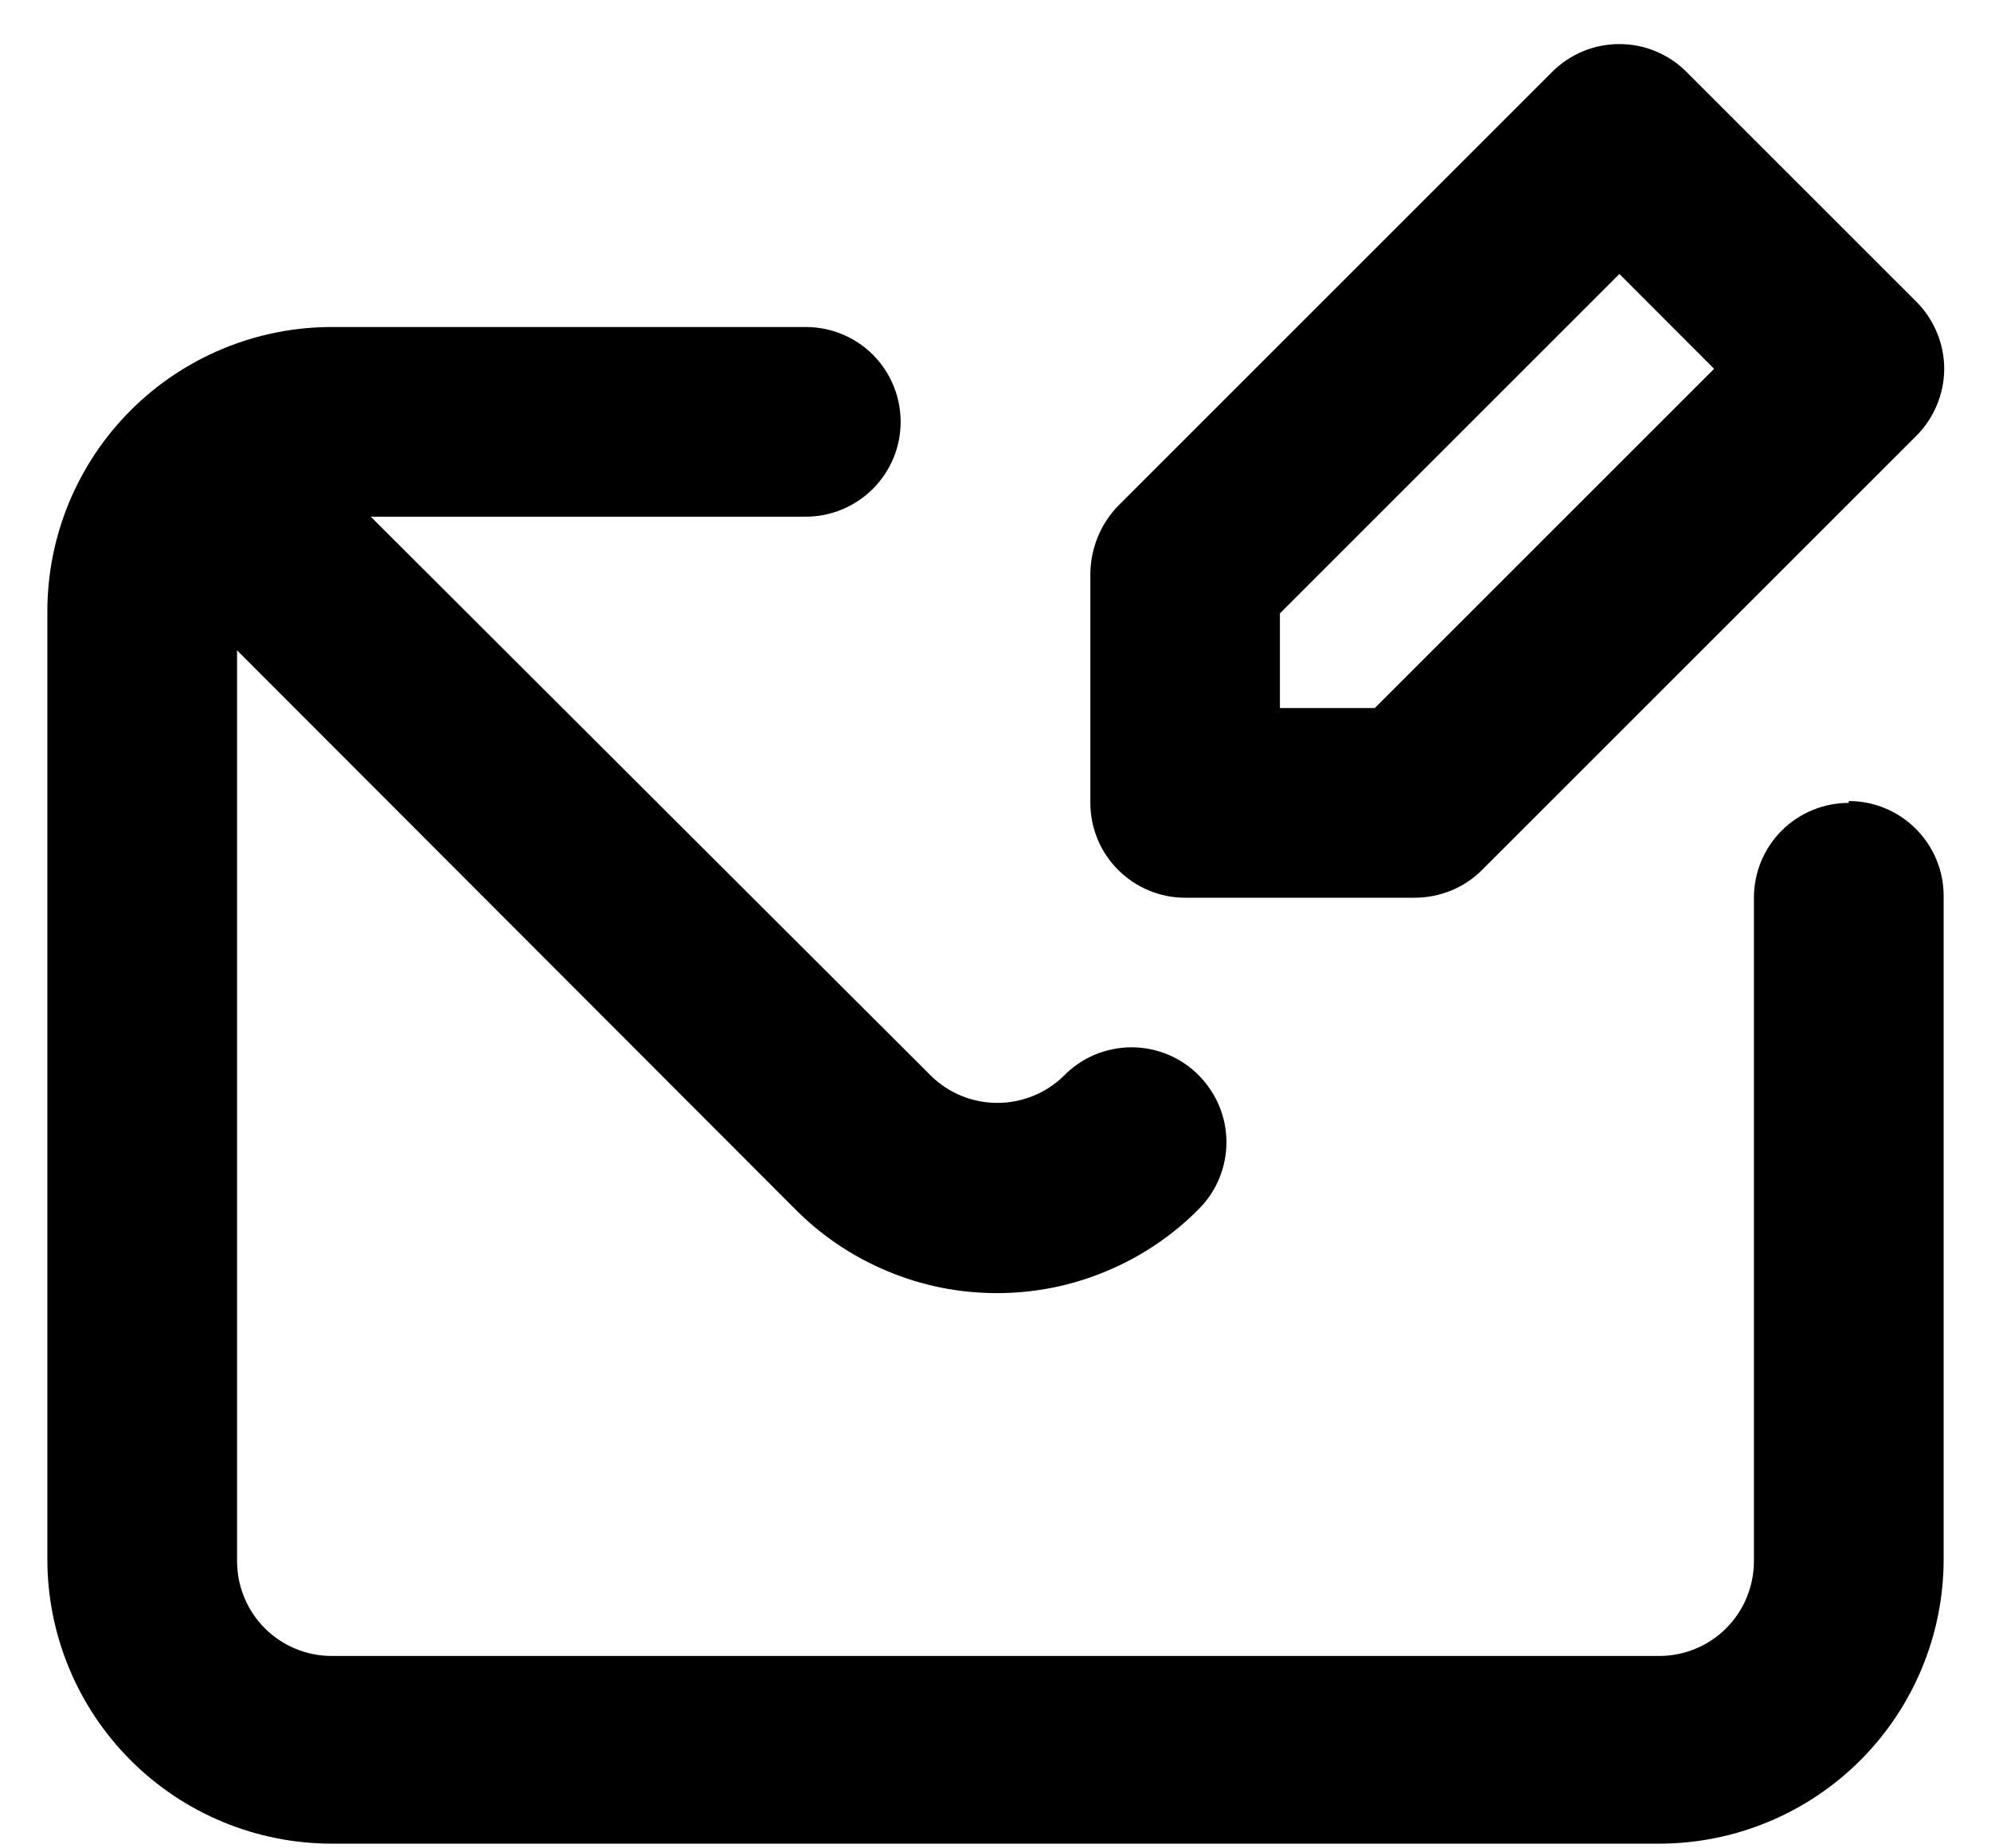 <svg width="14" height="13" viewBox="0 0 14 13" fill="none" xmlns="http://www.w3.org/2000/svg">
<path d="M8.333 6.314H9.947C10.034 6.314 10.121 6.297 10.203 6.264C10.284 6.231 10.358 6.182 10.42 6.12L13.473 3.067C13.536 3.005 13.585 2.931 13.619 2.85C13.653 2.769 13.671 2.682 13.671 2.594C13.671 2.506 13.653 2.418 13.619 2.337C13.585 2.256 13.536 2.182 13.473 2.12L11.86 0.507C11.798 0.444 11.724 0.395 11.643 0.361C11.562 0.327 11.475 0.31 11.387 0.31C11.299 0.31 11.211 0.327 11.13 0.361C11.049 0.395 10.975 0.444 10.913 0.507L7.86 3.56C7.738 3.688 7.669 3.857 7.667 4.034V5.647C7.667 5.824 7.737 5.993 7.862 6.118C7.987 6.243 8.156 6.314 8.333 6.314ZM9 4.314L11.387 1.927L12.053 2.594L9.667 4.98H9V4.314ZM13 5.647C12.823 5.647 12.653 5.717 12.528 5.842C12.403 5.967 12.333 6.137 12.333 6.314V10.98C12.333 11.157 12.263 11.327 12.138 11.452C12.013 11.577 11.843 11.647 11.667 11.647H2.333C2.156 11.647 1.987 11.577 1.862 11.452C1.737 11.327 1.667 11.157 1.667 10.98V4.574L5.587 8.5C5.773 8.689 5.994 8.838 6.239 8.94C6.483 9.043 6.745 9.095 7.01 9.095C7.275 9.095 7.537 9.043 7.781 8.94C8.026 8.838 8.247 8.689 8.433 8.5C8.555 8.376 8.624 8.208 8.624 8.034C8.624 7.859 8.555 7.692 8.433 7.567C8.371 7.503 8.297 7.453 8.215 7.418C8.133 7.384 8.045 7.366 7.957 7.366C7.868 7.366 7.78 7.384 7.698 7.418C7.616 7.453 7.542 7.503 7.48 7.567C7.355 7.689 7.188 7.757 7.013 7.757C6.839 7.757 6.671 7.689 6.547 7.567L2.607 3.634H5.667C5.843 3.634 6.013 3.563 6.138 3.438C6.263 3.313 6.333 3.144 6.333 2.967C6.333 2.79 6.263 2.621 6.138 2.495C6.013 2.37 5.843 2.3 5.667 2.3H2.333C1.803 2.3 1.294 2.511 0.919 2.886C0.544 3.261 0.333 3.77 0.333 4.3V10.967C0.333 11.497 0.544 12.006 0.919 12.381C1.294 12.756 1.803 12.967 2.333 12.967H11.667C12.197 12.967 12.706 12.756 13.081 12.381C13.456 12.006 13.667 11.497 13.667 10.967V6.3C13.667 6.123 13.596 5.954 13.471 5.829C13.346 5.704 13.177 5.634 13 5.634V5.647Z" fill="black"/>
</svg>
